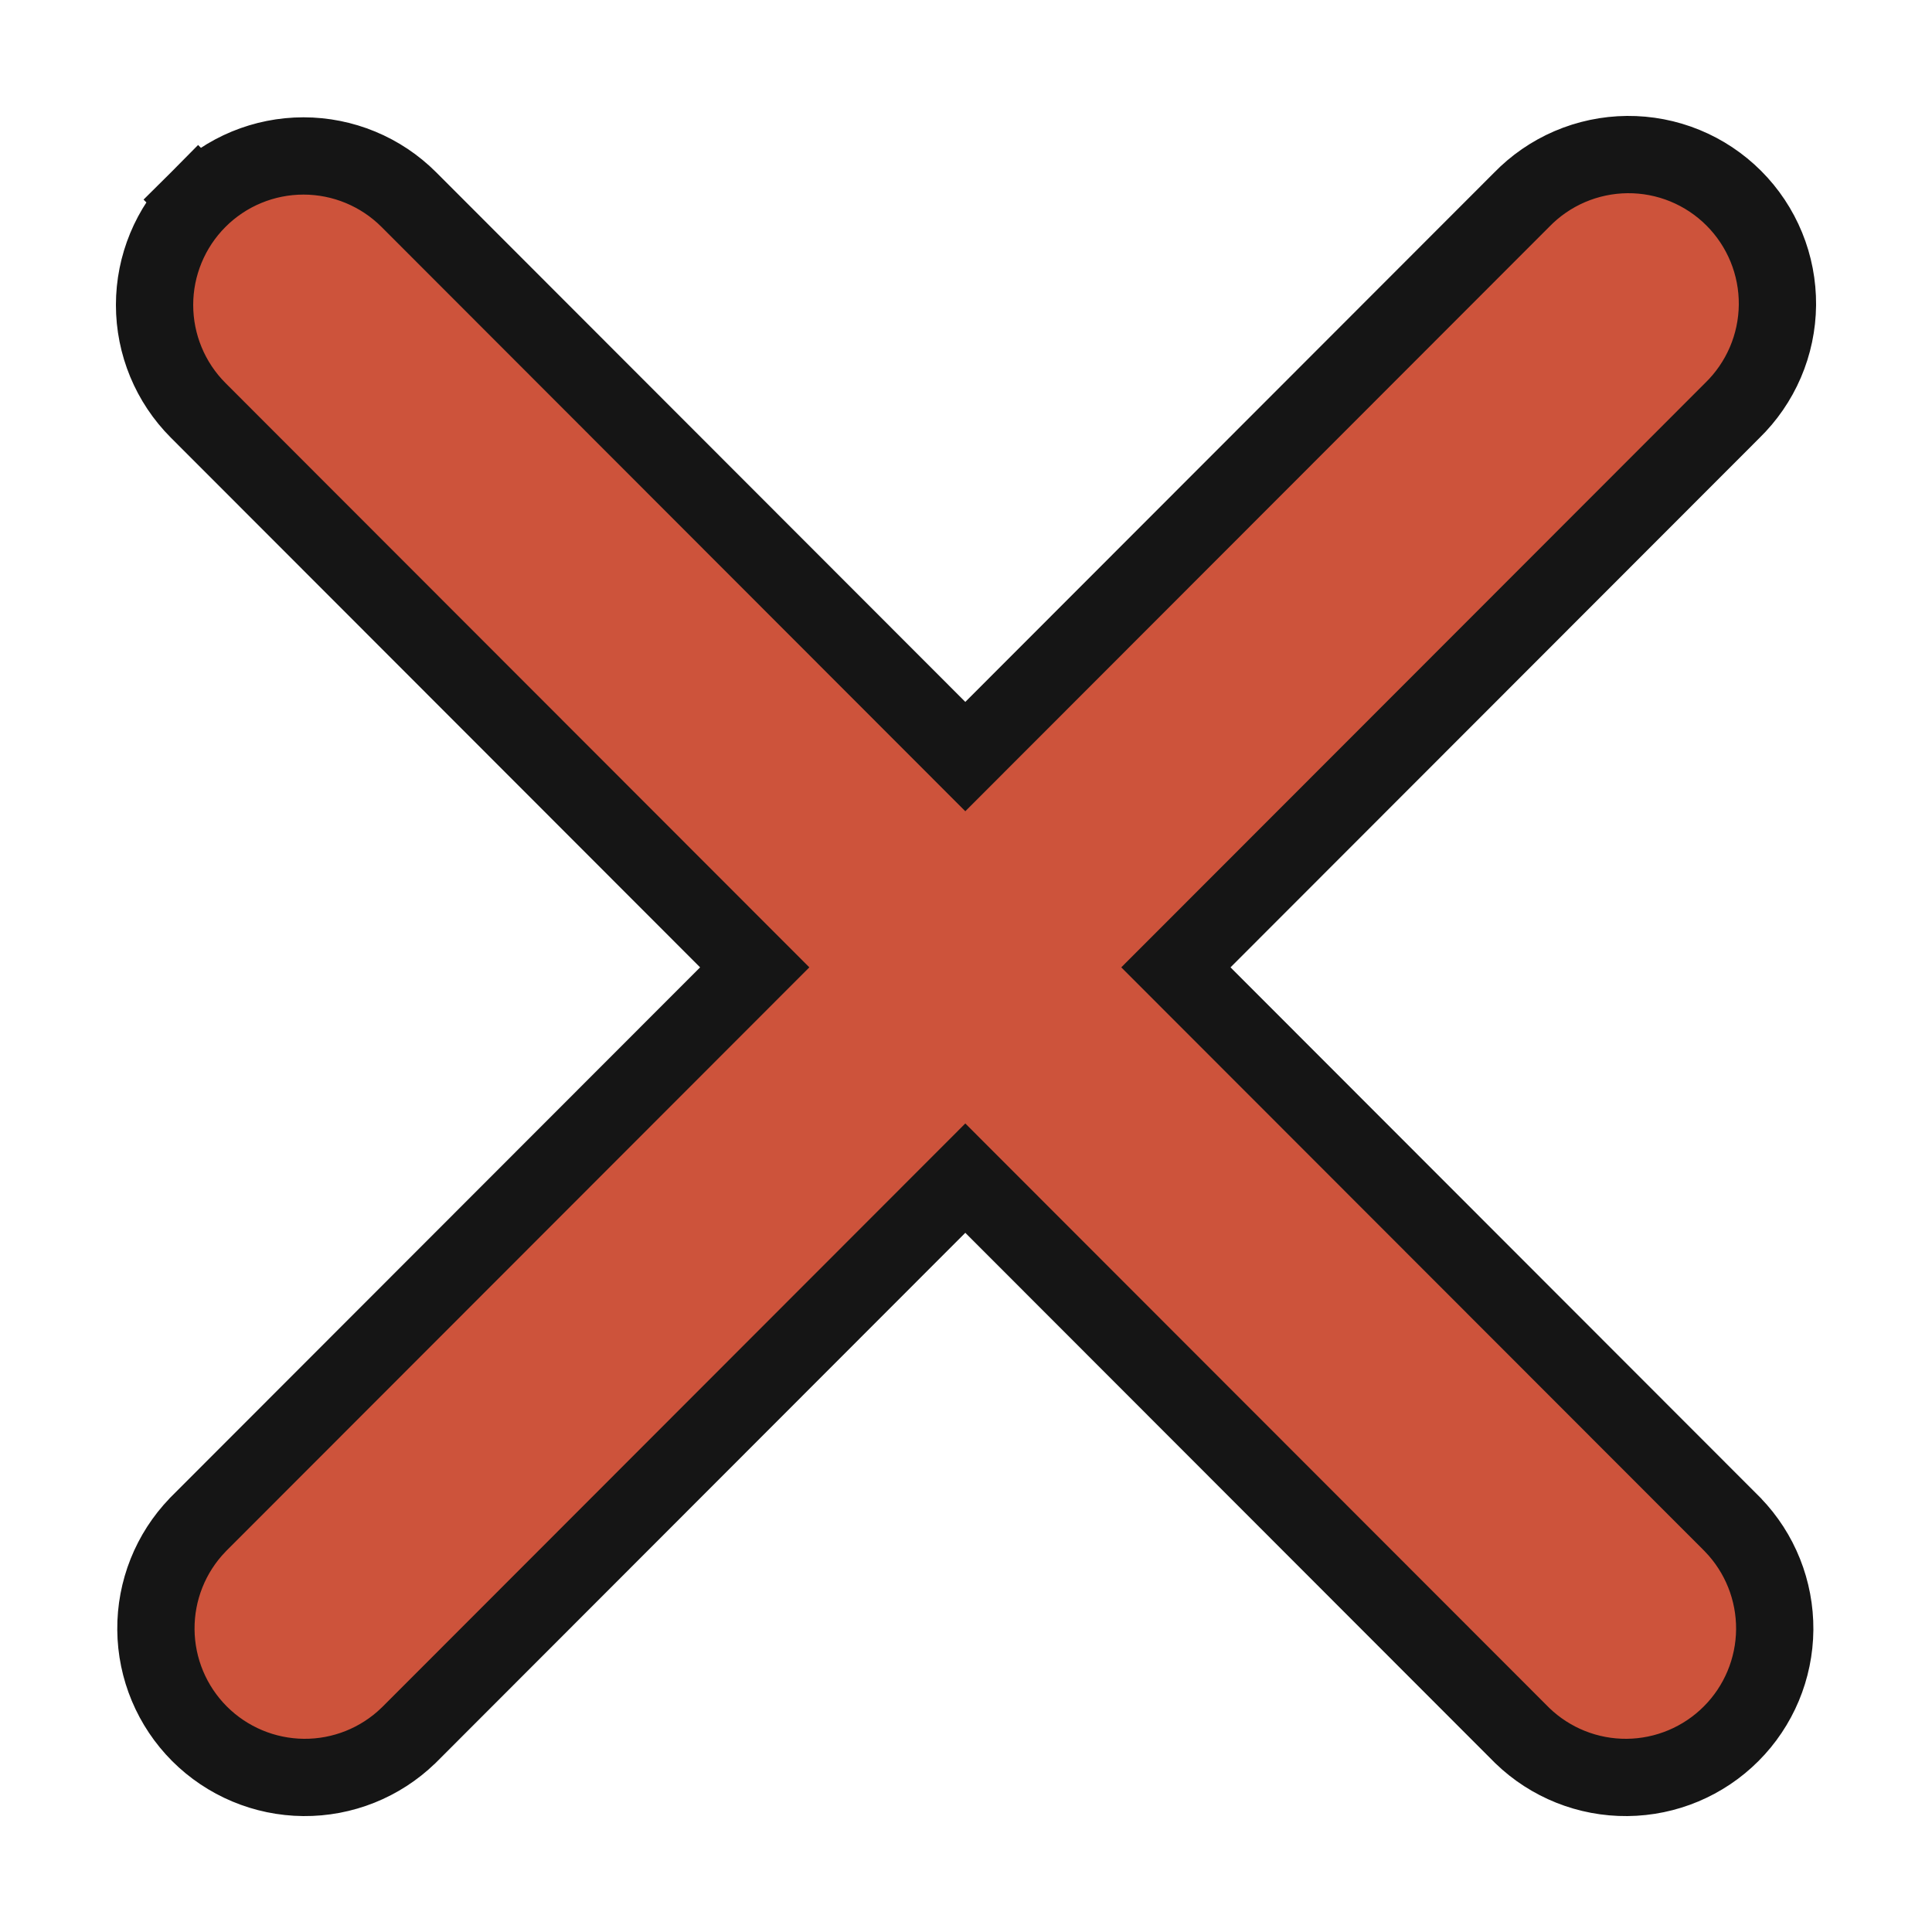 <svg width="50" height="50" viewBox="0 0 50 50" fill="none" xmlns="http://www.w3.org/2000/svg">
<path d="M10.58 5.165L10.58 5.165C9.857 4.442 8.876 4.036 7.854 4.036C6.832 4.036 5.851 4.442 5.129 5.165L5.836 5.872L5.128 5.166C4.406 5.889 4 6.87 4 7.892C4 8.915 4.406 9.896 5.128 10.619L5.128 10.619L19.532 25.035L5.128 39.451L5.122 39.457L5.116 39.464C4.414 40.191 4.026 41.165 4.035 42.176C4.043 43.187 4.449 44.155 5.163 44.87C5.878 45.585 6.845 45.991 7.856 46C8.867 46.009 9.84 45.62 10.567 44.917L10.574 44.911L10.58 44.905L24.982 30.49L39.385 44.905L39.391 44.911L39.397 44.917C40.124 45.62 41.098 46.009 42.109 46C43.12 45.991 44.087 45.585 44.801 44.87C45.516 44.155 45.921 43.187 45.93 42.176C45.938 41.165 45.55 40.191 44.848 39.464L44.842 39.457L44.836 39.451L30.432 25.035L44.83 10.625C45.195 10.27 45.486 9.847 45.687 9.379C45.889 8.909 45.995 8.403 46 7.891C46.004 7.379 45.907 6.871 45.713 6.397C45.519 5.923 45.233 5.492 44.871 5.13C44.509 4.768 44.079 4.481 43.605 4.287C43.131 4.093 42.624 3.996 42.112 4C41.6 4.005 41.094 4.111 40.624 4.313C40.156 4.514 39.733 4.806 39.379 5.171L24.982 19.58L10.58 5.165Z" fill="#CD533B" stroke="#151515" stroke-width="2"/>
</svg>

